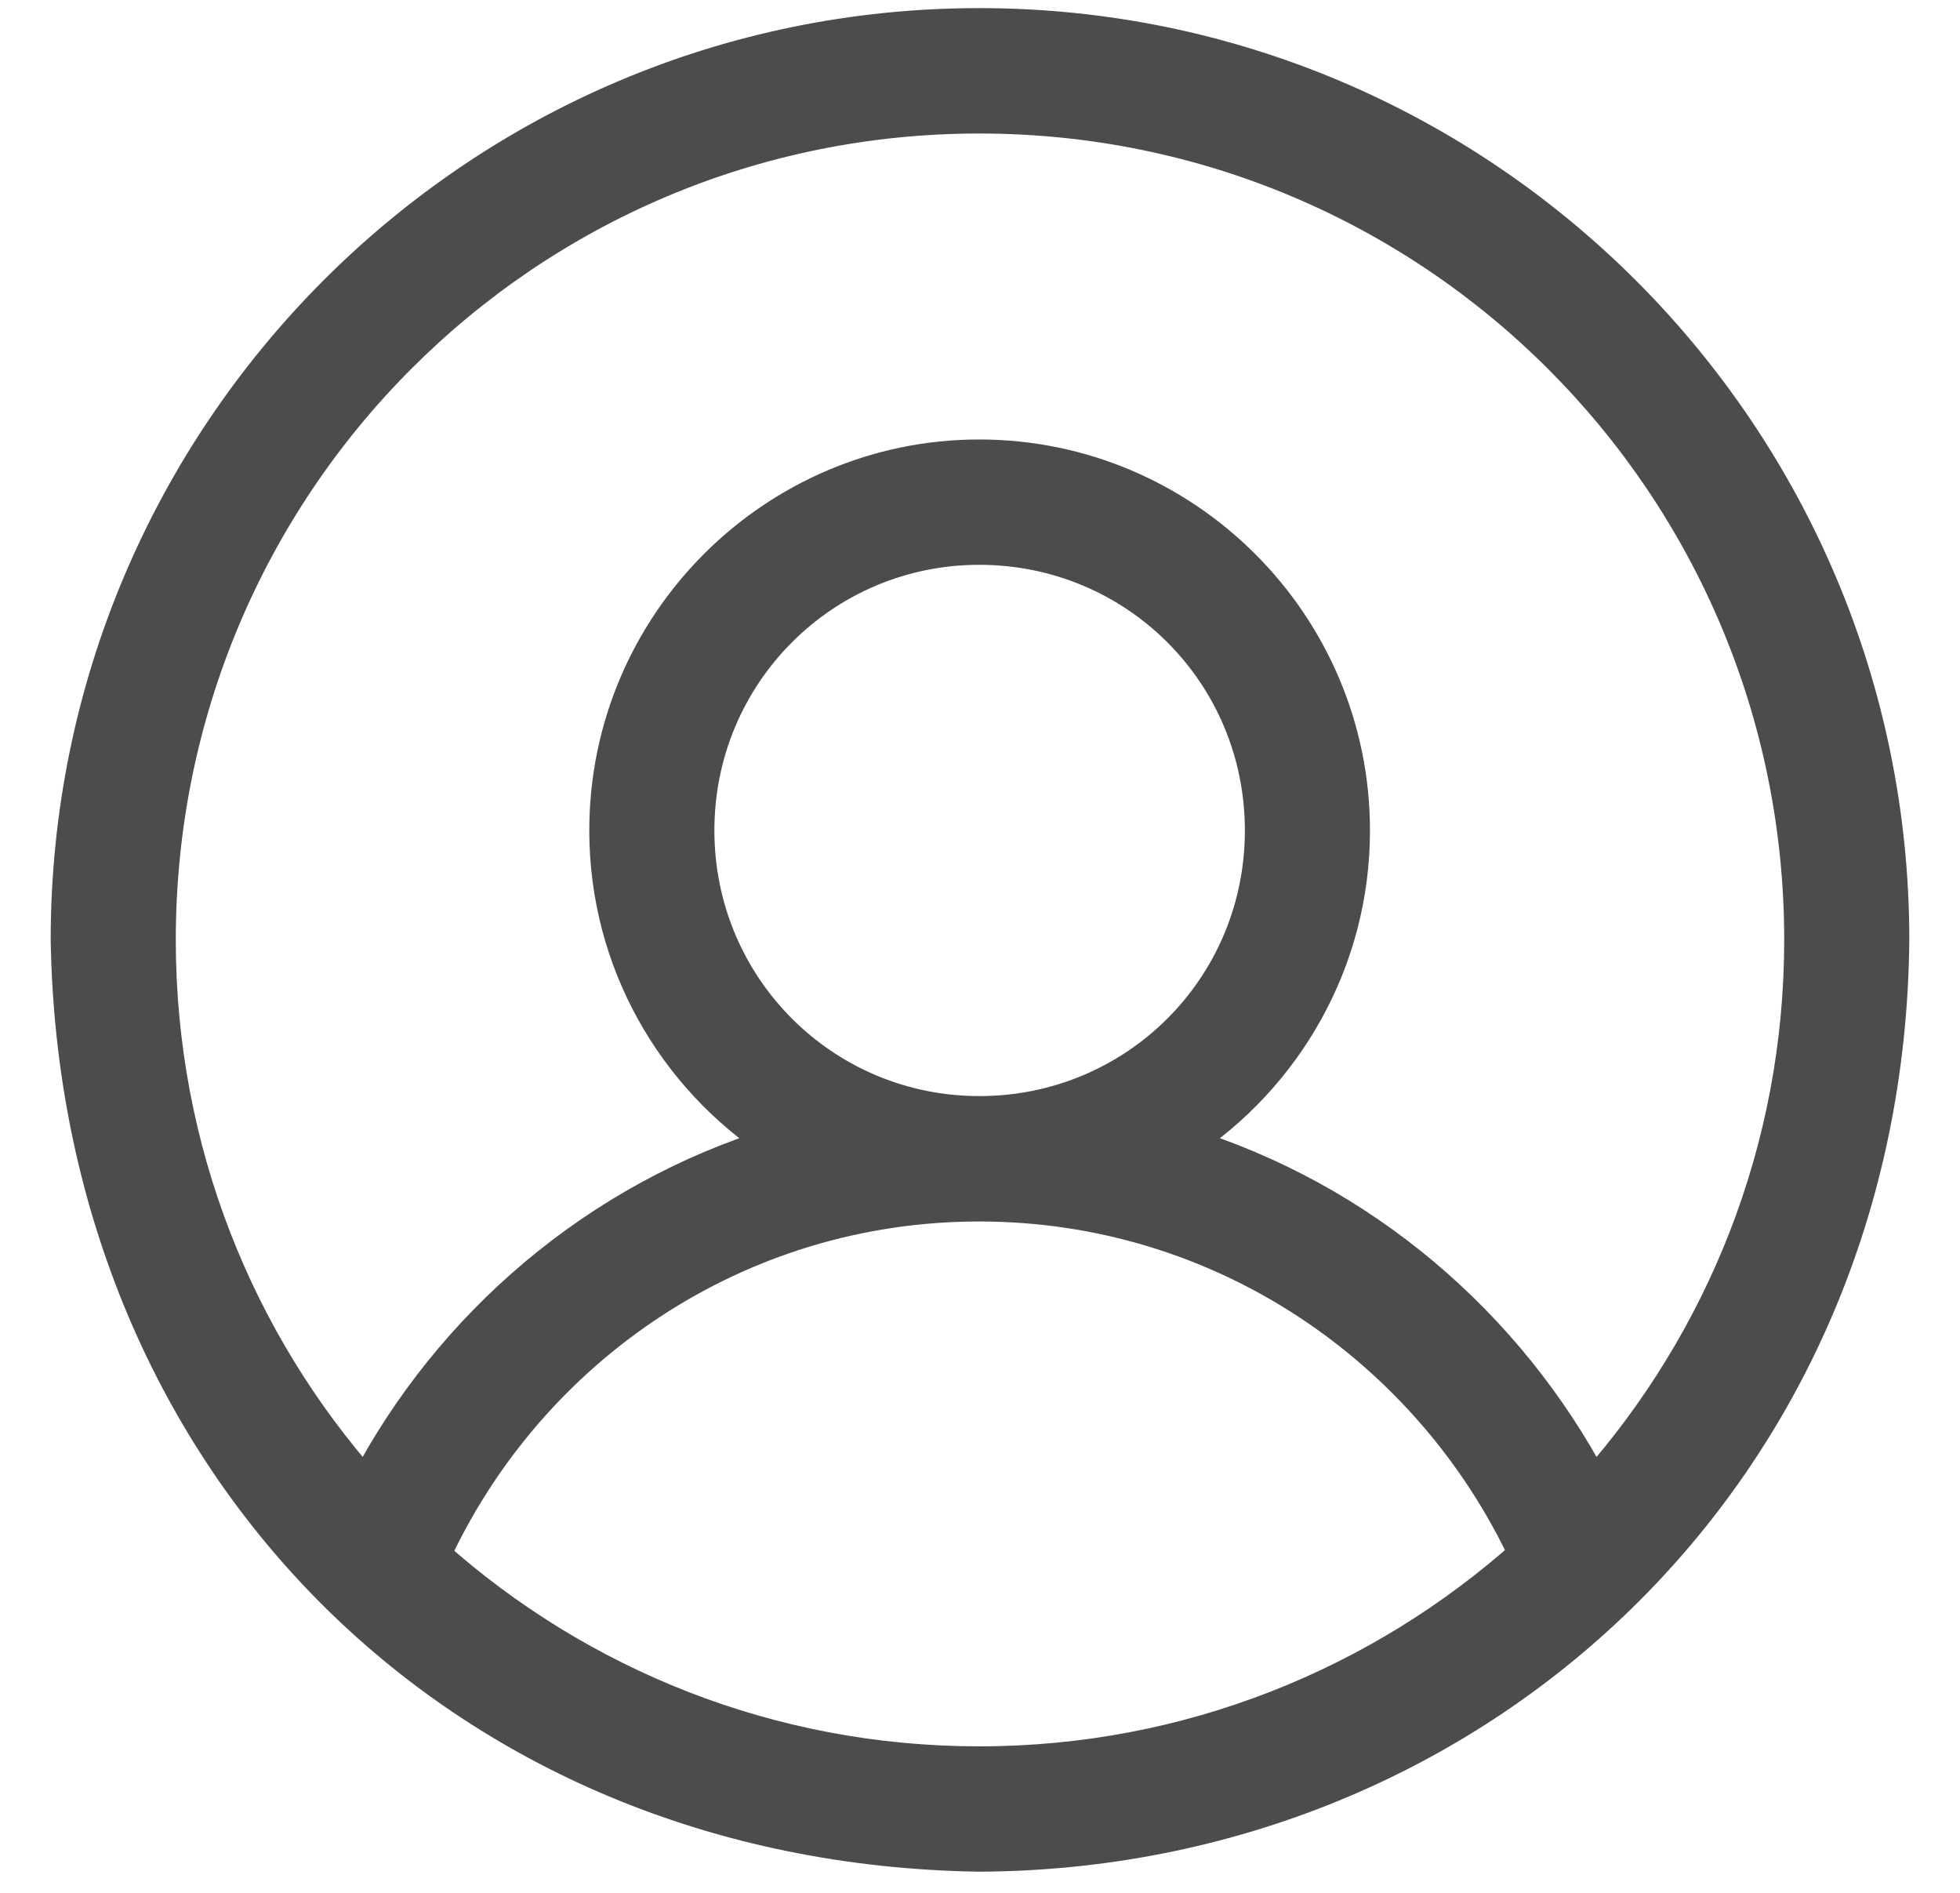 <?xml version="1.0" encoding="UTF-8"?>
<svg width="29px" height="28px" viewBox="0 0 29 28" version="1.1" xmlns="http://www.w3.org/2000/svg" xmlns:xlink="http://www.w3.org/1999/xlink">
    <!-- Generator: Sketch 56.3 (81716) - https://sketch.com -->
    <title>Shape</title>
    <desc>Created with Sketch.</desc>
    <g id="Home-Page" stroke="none" stroke-width="1" fill="none" fill-rule="evenodd" opacity="0.7">
        <g id="Home-Page-4.1" transform="translate(-1022, -83)" fill="#000000" stroke="#000000" stroke-width="0.5">
            <g id="Group-32" transform="translate(0, 24)">
                <g id="Header" transform="translate(174, 0)">
                    <path d="M862.489,59.37 C855.039,59.37 849,65.436 849,72.904 C849.127,80.547 854.716,86.321 862.489,86.437 C869.822,86.405 875.927,80.789 876,72.904 C876,65.435 869.94,59.37 862.489,59.37 L862.489,59.37 Z M862.489,60.725 C869.209,60.725 874.649,66.167 874.649,72.904 C874.649,76.013 873.484,78.839 871.577,80.988 C870.311,78.583 868.141,76.73 865.508,75.919 C867.017,74.93 868.02,73.223 868.02,71.285 C868.02,68.233 865.534,65.751 862.489,65.751 C859.455,65.751 856.969,68.231 856.969,71.285 C856.969,73.224 857.972,74.93 859.481,75.919 C856.849,76.73 854.672,78.581 853.412,80.988 C851.508,78.84 850.351,76.012 850.351,72.904 C850.351,66.166 855.77,60.725 862.489,60.725 Z M862.489,67.105 C864.806,67.105 866.669,68.962 866.669,71.285 C866.669,73.607 864.806,75.464 862.489,75.464 C860.186,75.464 858.32,73.605 858.32,71.285 C858.32,68.964 860.186,67.105 862.489,67.105 Z M862.489,76.819 C866.073,76.819 869.147,78.946 870.575,81.993 C868.428,83.908 865.597,85.083 862.489,85.083 C859.385,85.083 856.559,83.916 854.415,82.004 C855.829,78.949 858.9,76.819 862.489,76.819 L862.489,76.819 Z" id="Shape"></path>
                </g>
            </g>
        </g>
    </g>
</svg>